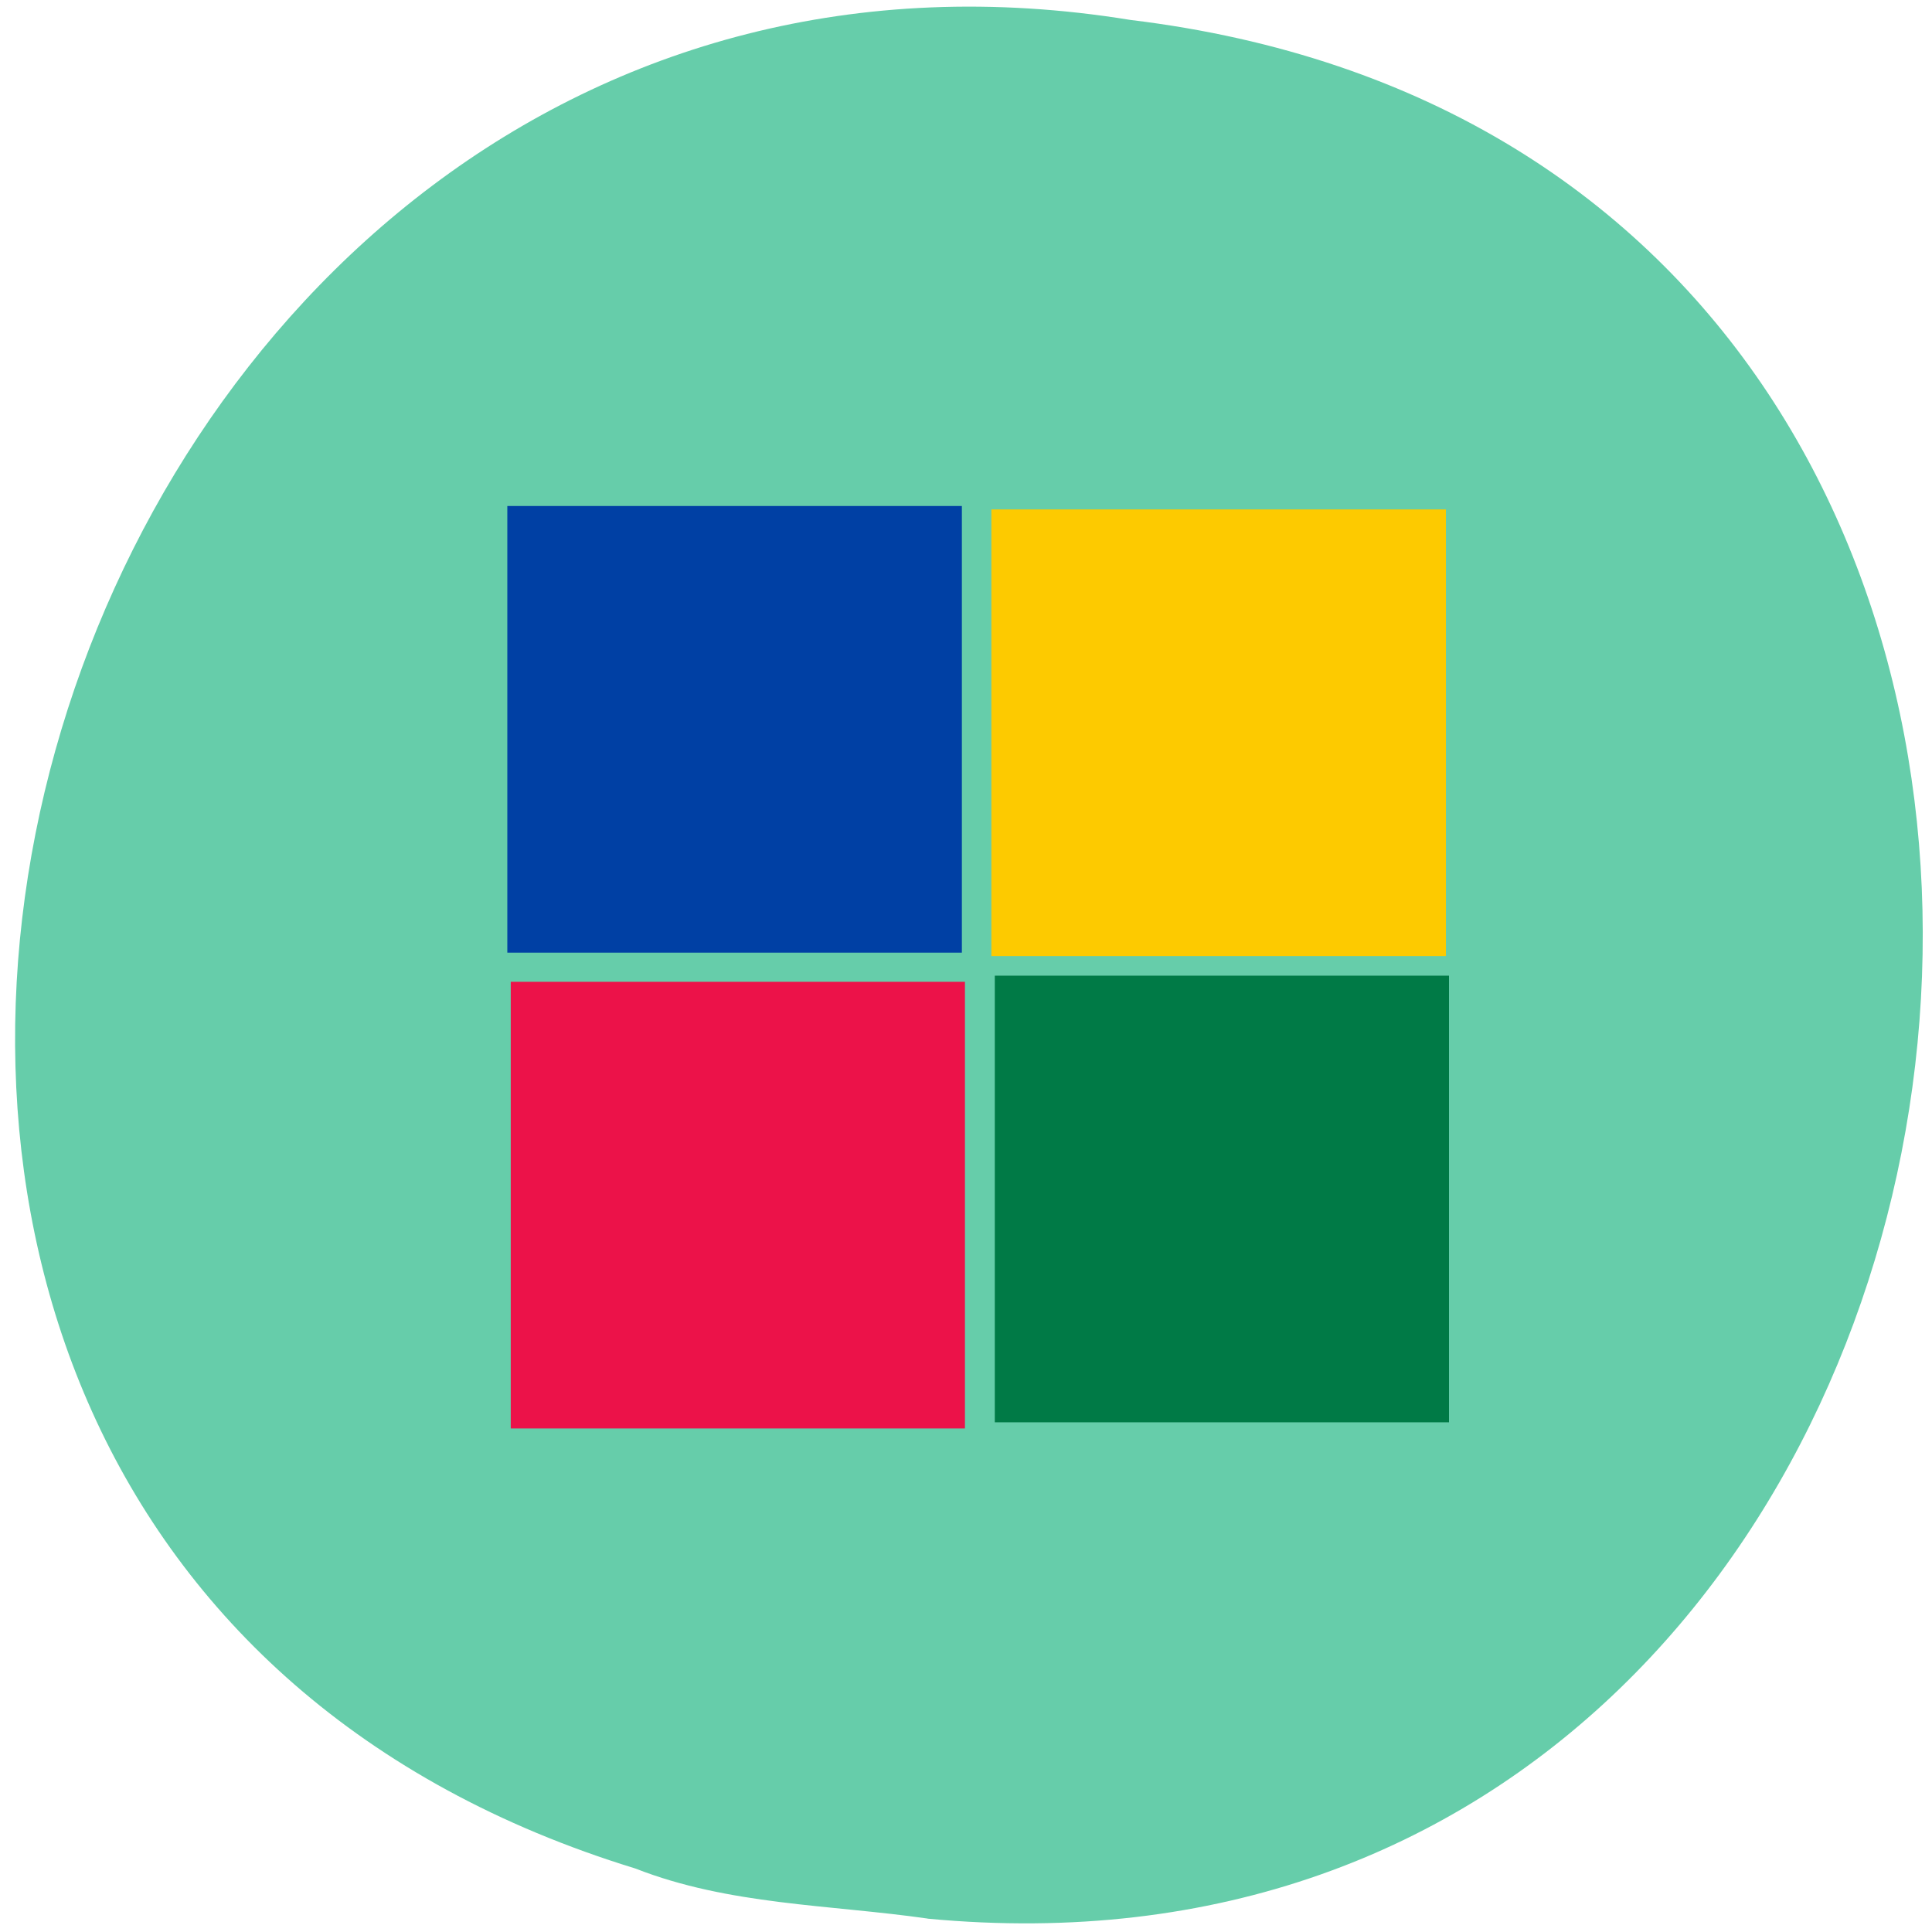 <svg xmlns="http://www.w3.org/2000/svg" viewBox="0 0 22 22"><path d="m 10.563 21.848 c 13.27 1.258 15.949 -19.973 2.309 -21.621 c -12.563 -2.043 -18.2 17.199 -5.637 21.05 c 1.066 0.418 2.211 0.41 3.328 0.57" fill="#66cdaa"/><path d="m 5.777 5.762 h 5.176 v 5.086 h -5.176" fill="#0040a4"/><path d="m 11.289 5.801 h 5.176 v 5.086 h -5.176" fill="#fdca00"/><path d="m 11.328 11.11 h 5.172 v 5.086 h -5.172" fill="#007a46"/><path d="m 5.816 11.18 h 5.172 v 5.086 h -5.172" fill="#ec1249"/></svg>